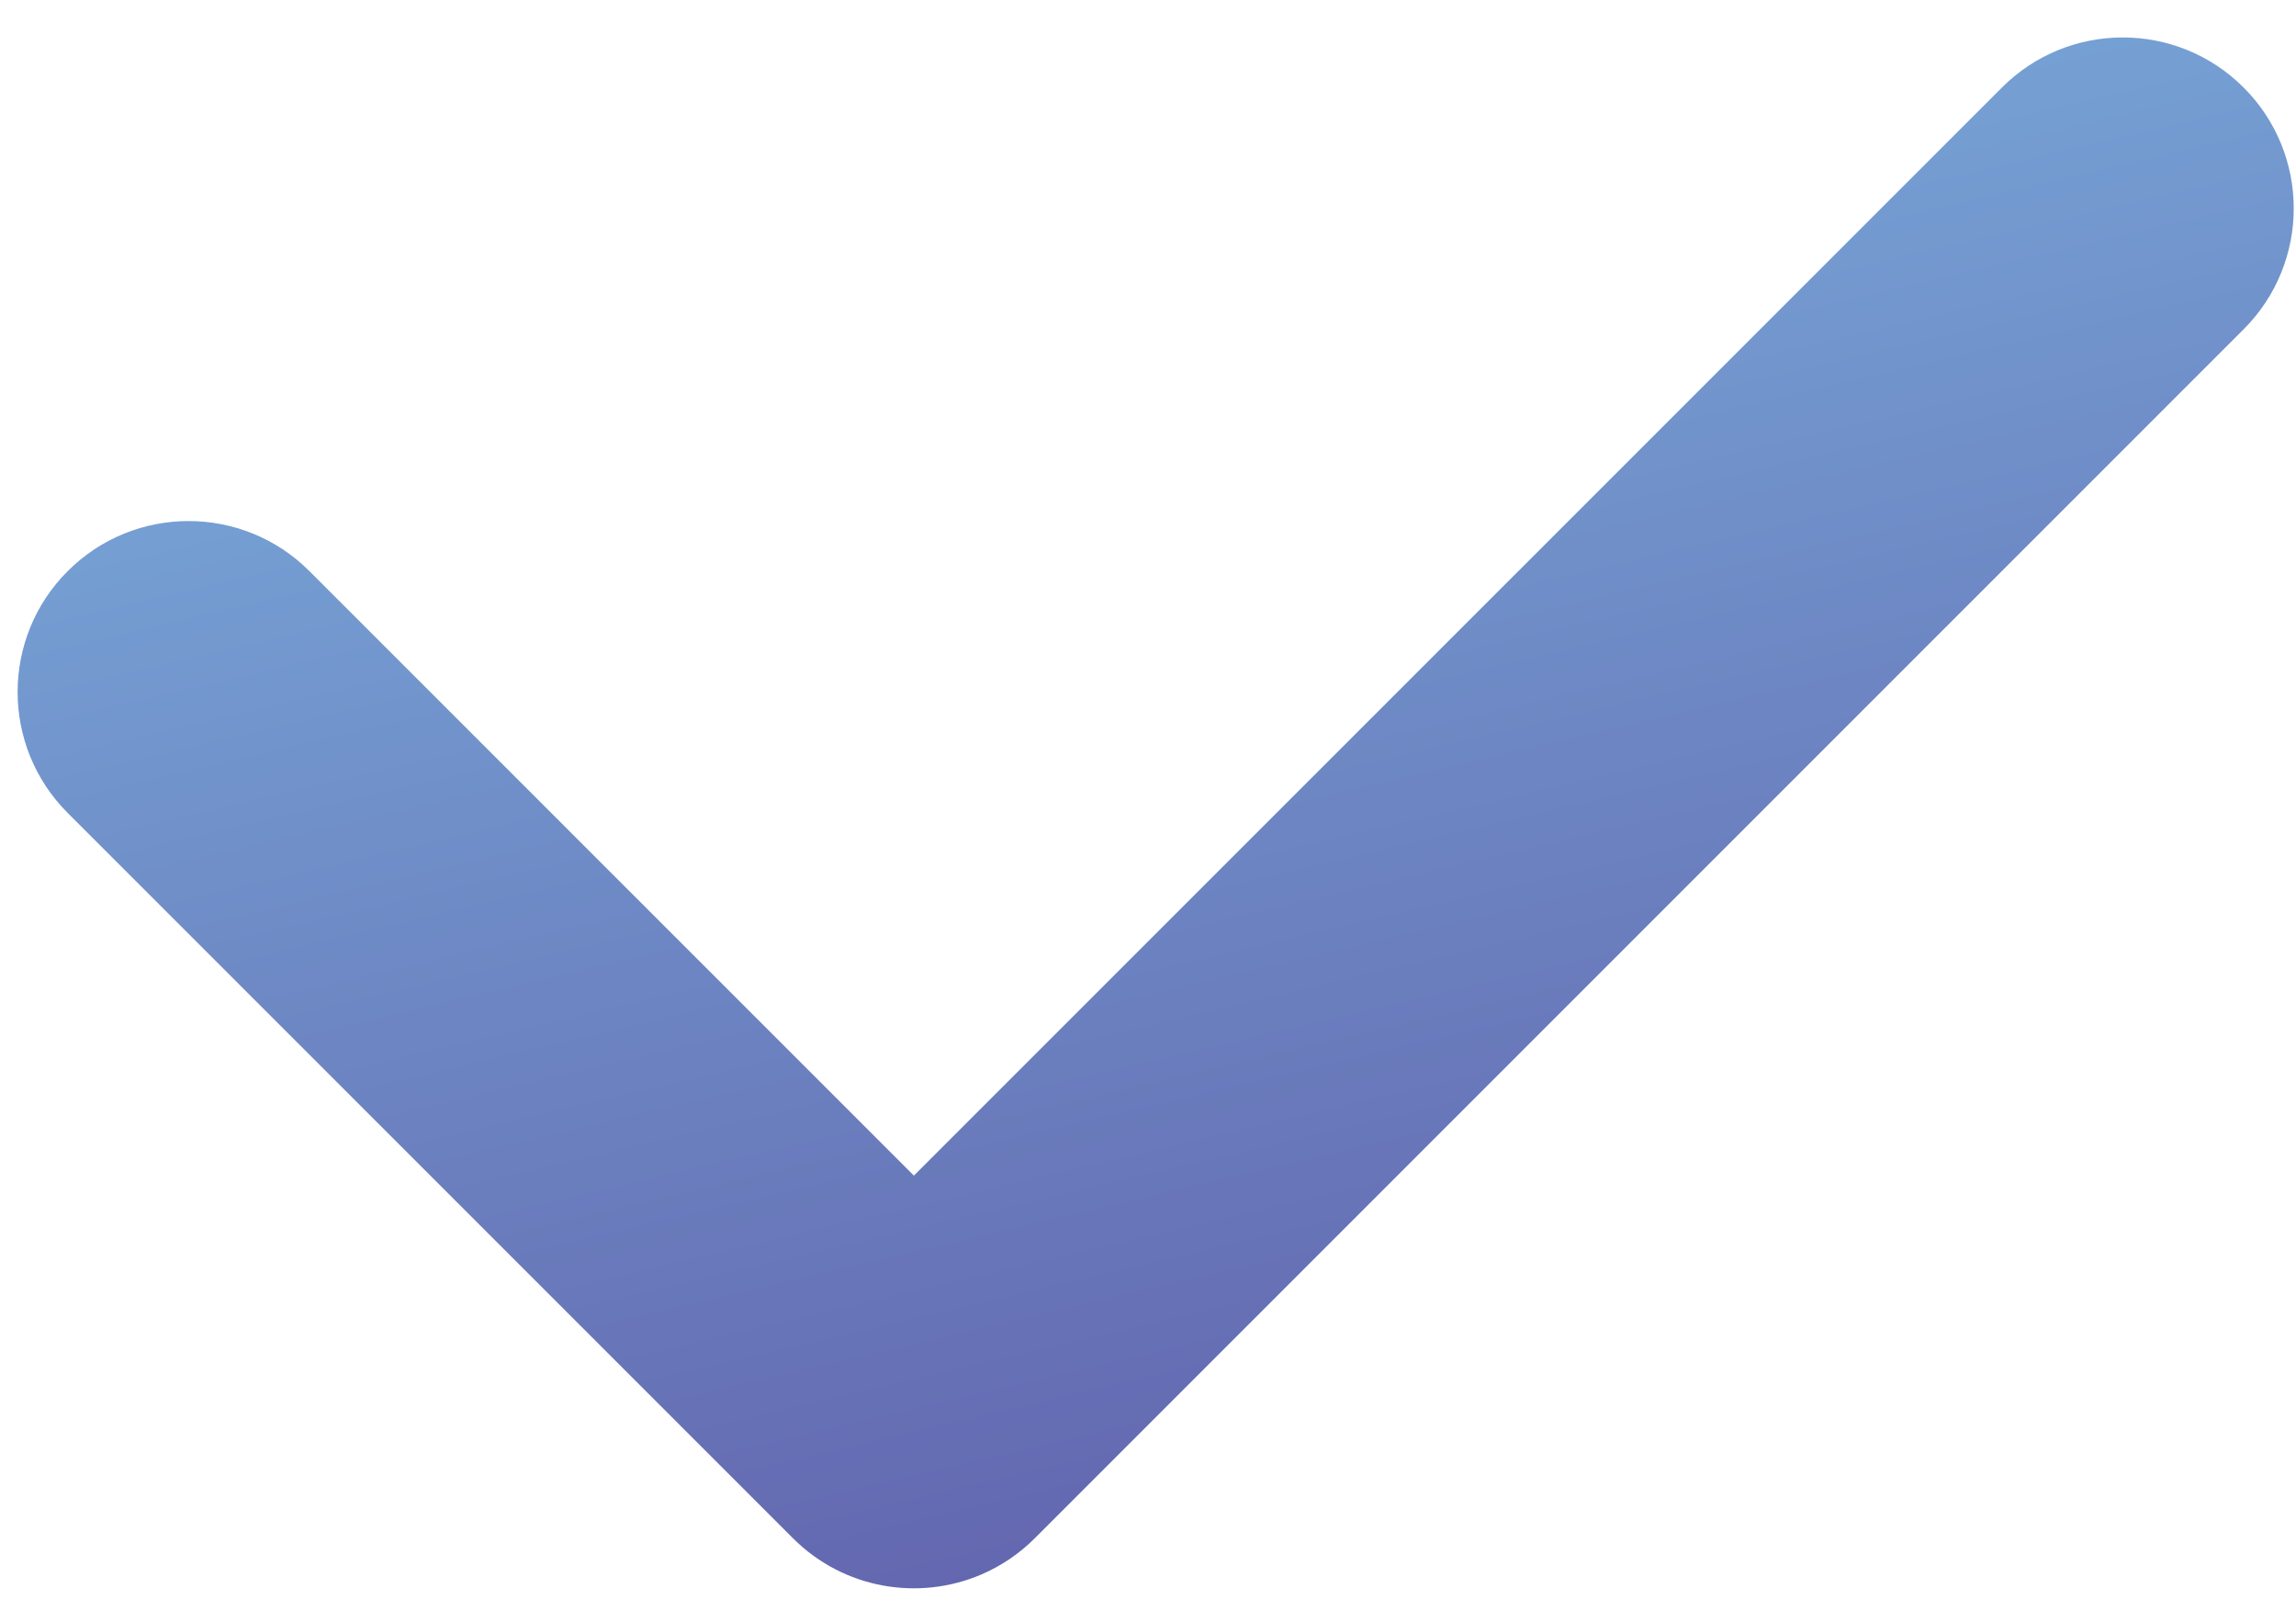 <svg width="57" height="40" viewBox="0 0 57 40" fill="none" xmlns="http://www.w3.org/2000/svg">
<path id="Union" fill-rule="evenodd" clip-rule="evenodd" d="M1.68 20.18C0.023 18.522 0.023 15.835 1.68 14.178C3.338 12.52 6.025 12.52 7.682 14.178L22.688 29.183L49.699 2.173C51.356 0.515 54.043 0.515 55.7 2.173C57.358 3.83 57.358 6.517 55.7 8.174L25.691 38.184C25.299 38.576 24.849 38.875 24.369 39.082C22.819 39.75 20.952 39.451 19.686 38.185L1.68 20.18Z" fill="url(#paint0_linear_2378_50295)"/>
<defs>
<linearGradient id="paint0_linear_2378_50295" x1="-0.492" y1="8.57856e-07" x2="11.526" y2="51.231" gradientUnits="userSpaceOnUse">
<stop stop-color="#7DB8E3"/>
<stop offset="1" stop-color="#5E57A5"/>
</linearGradient>
</defs>
</svg>
